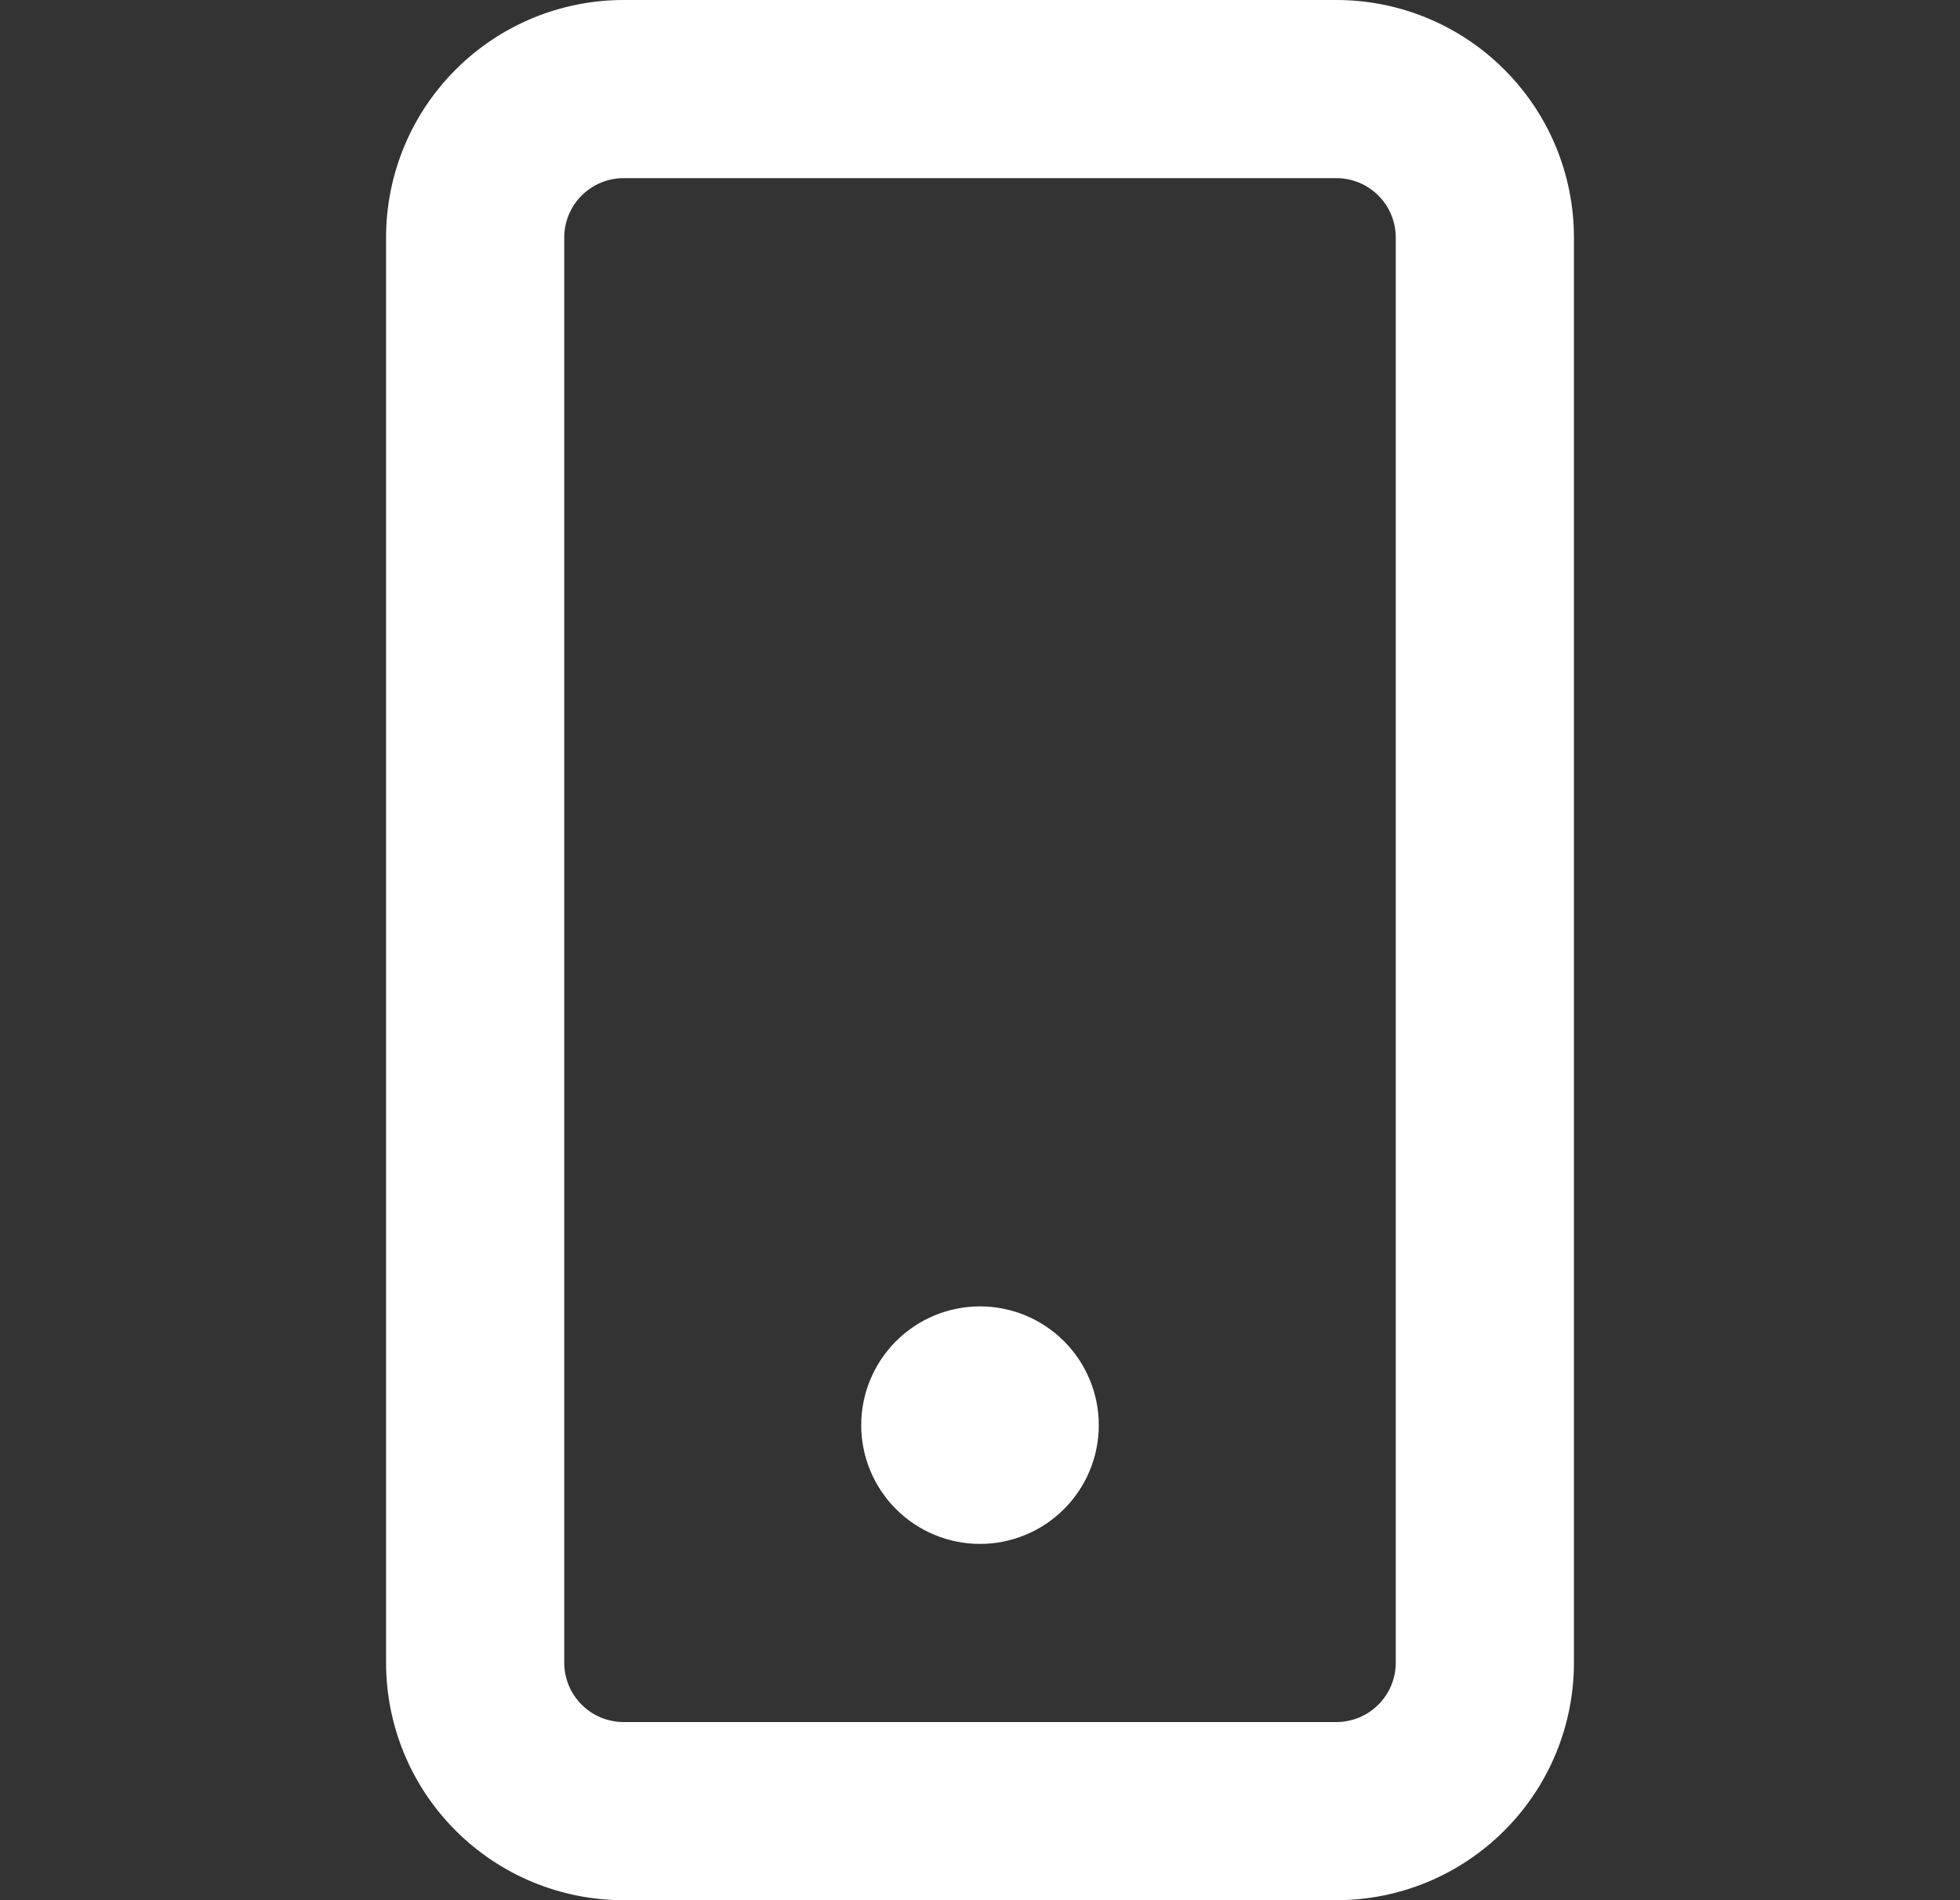 <svg width="33" height="32" viewBox="0 0 33 32" fill="none" xmlns="http://www.w3.org/2000/svg">
<rect x="0" y="0" width="33" height="32" fill="#333333" stroke="none"/>
<path fill-rule="evenodd" clip-rule="evenodd" d="M10.5 3H22.5C22.765 3 23.02 3.105 23.207 3.293C23.395 3.48 23.5 3.735 23.5 4V28C23.5 28.265 23.395 28.52 23.207 28.707C23.02 28.895 22.765 29 22.5 29H10.5C10.235 29 9.98 28.895 9.793 28.707C9.605 28.52 9.5 28.265 9.5 28V4C9.5 3.735 9.605 3.48 9.793 3.293C9.98 3.105 10.235 3 10.5 3ZM6.5 4C6.5 2.939 6.921 1.922 7.672 1.172C8.422 0.421 9.439 0 10.5 0L22.5 0C23.561 0 24.578 0.421 25.328 1.172C26.079 1.922 26.5 2.939 26.5 4V28C26.5 29.061 26.079 30.078 25.328 30.828C24.578 31.579 23.561 32 22.5 32H10.5C9.439 32 8.422 31.579 7.672 30.828C6.921 30.078 6.5 29.061 6.5 28V4ZM16.5 26C17.03 26 17.539 25.789 17.914 25.414C18.289 25.039 18.5 24.53 18.5 24C18.5 23.47 18.289 22.961 17.914 22.586C17.539 22.211 17.03 22 16.5 22C15.97 22 15.461 22.211 15.086 22.586C14.711 22.961 14.5 23.47 14.5 24C14.5 24.53 14.711 25.039 15.086 25.414C15.461 25.789 15.97 26 16.5 26Z" fill="white"/>
</svg>
